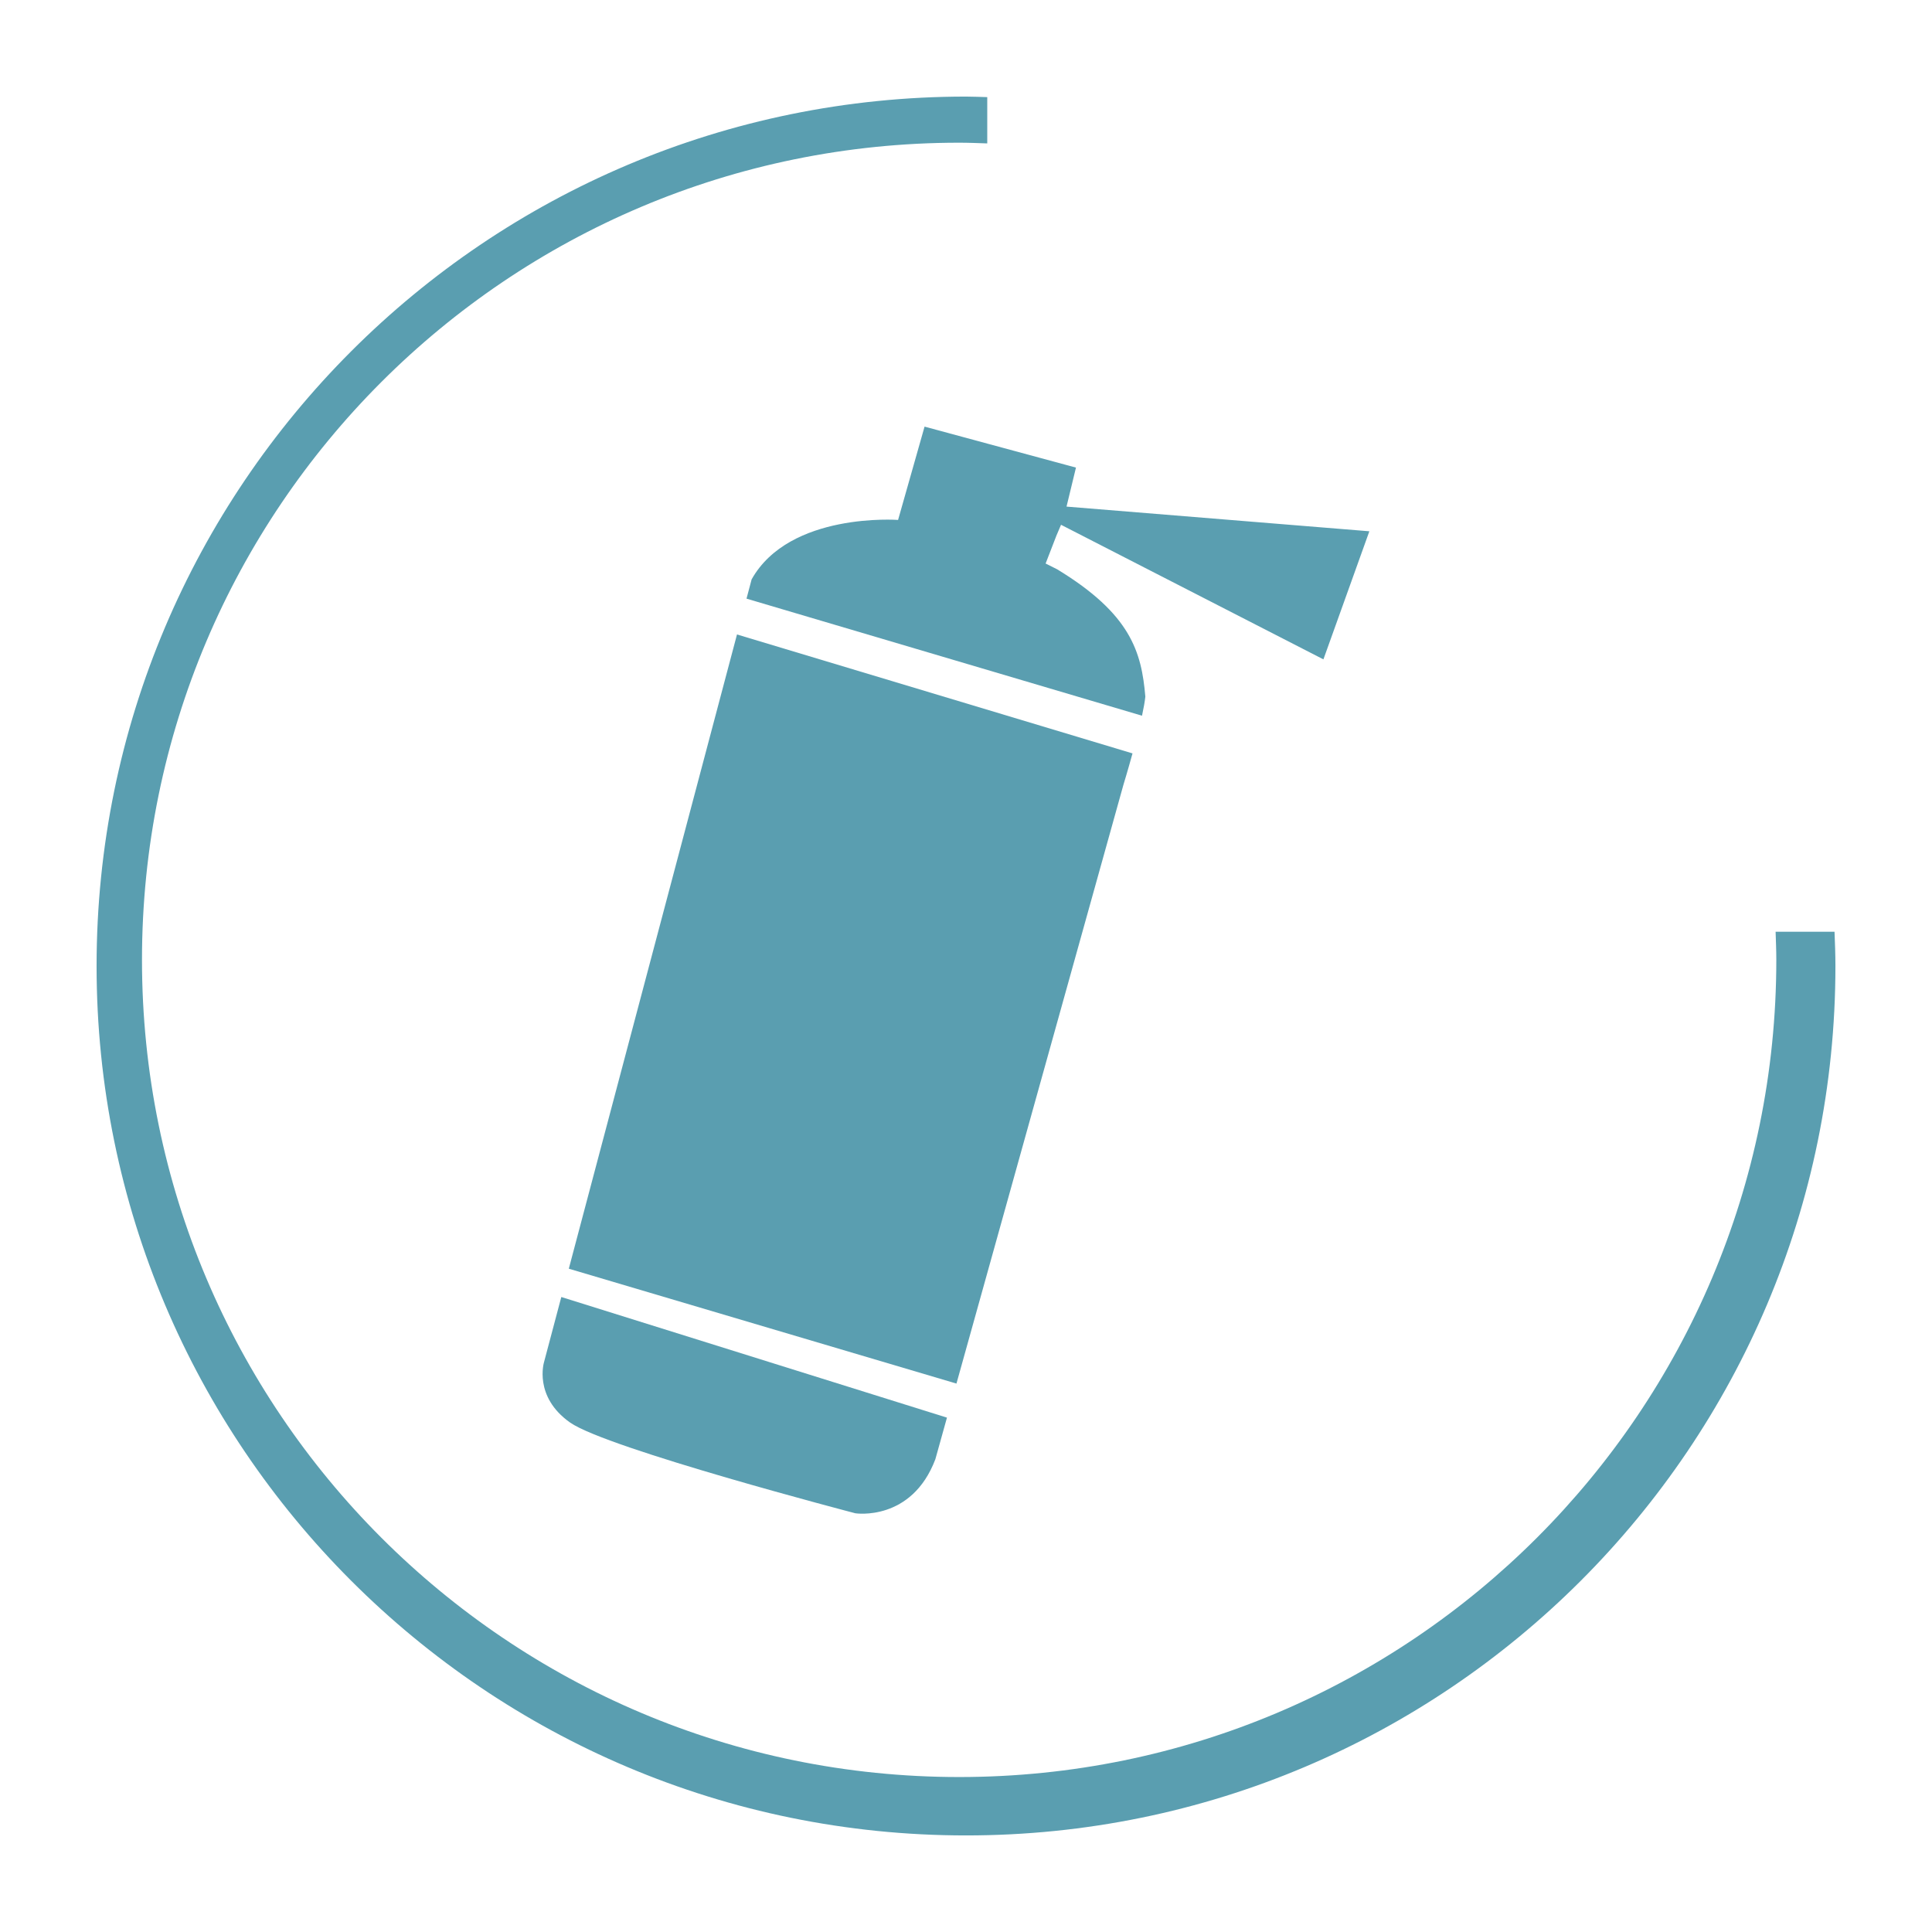 <?xml version="1.0" encoding="utf-8"?>
<!-- Generator: Adobe Illustrator 16.0.0, SVG Export Plug-In . SVG Version: 6.00 Build 0)  -->
<!DOCTYPE svg PUBLIC "-//W3C//DTD SVG 1.1//EN" "http://www.w3.org/Graphics/SVG/1.1/DTD/svg11.dtd">
<svg version="1.1" id="图层_1" xmlns="http://www.w3.org/2000/svg" xmlns:xlink="http://www.w3.org/1999/xlink" x="0px" y="0px"
	 width="283.46px" height="283.46px" viewBox="0 0 283.46 283.46" enable-background="new 0 0 283.46 283.46" xml:space="preserve">
<g>
	<path fill="#5A9EB0" d="M269.16,136.707h-8.646c0.043,1.371,0.104,2.74,0.104,4.123c0,66.216-53.678,119.894-119.893,119.894
		c-66.215,0-119.893-53.678-119.893-119.894c0-66.214,53.678-119.893,119.893-119.893c1.383,0,2.752,0.058,4.124,0.104V14.25
		c-1.039-0.025-2.072-0.079-3.118-0.079c-70.449,0-127.56,57.111-127.56,127.559c0,70.451,57.11,127.56,127.56,127.56
		c70.448,0,127.559-57.108,127.559-127.56C269.289,140.045,269.225,138.376,269.16,136.707z"/>
	<g>
		<path fill="#5A9EB0" d="M82.354,190.295l-2.528,9.53c0,0-1.586,5.075,3.807,8.881c5.392,3.807,41.867,13.321,41.867,13.321
			s8.247,1.269,11.735-7.929l1.702-6.106L82.354,190.295z"/>
		<path fill="#5A9EB0" d="M156.479,74.328l1.385-5.723l-22.214-6.012l-3.885,13.691c0,0-15.938-1.189-21.489,8.722l-0.749,2.825
			l58.027,17.177c0.23-1.067,0.408-2.041,0.488-2.795c-0.555-6.581-2.154-12.131-12.938-18.686l-1.693-0.847l1.586-4.098
			l0.676-1.586l38.496,19.745l6.74-18.793L156.479,74.328z"/>
		<path fill="#5A9EB0" d="M108.131,93.088l-24.677,93.054l56.875,16.855l24.5-87.858c0,0,0.629-2.049,1.332-4.602L108.131,93.088z"
			/>
	</g>
</g>
</svg>
